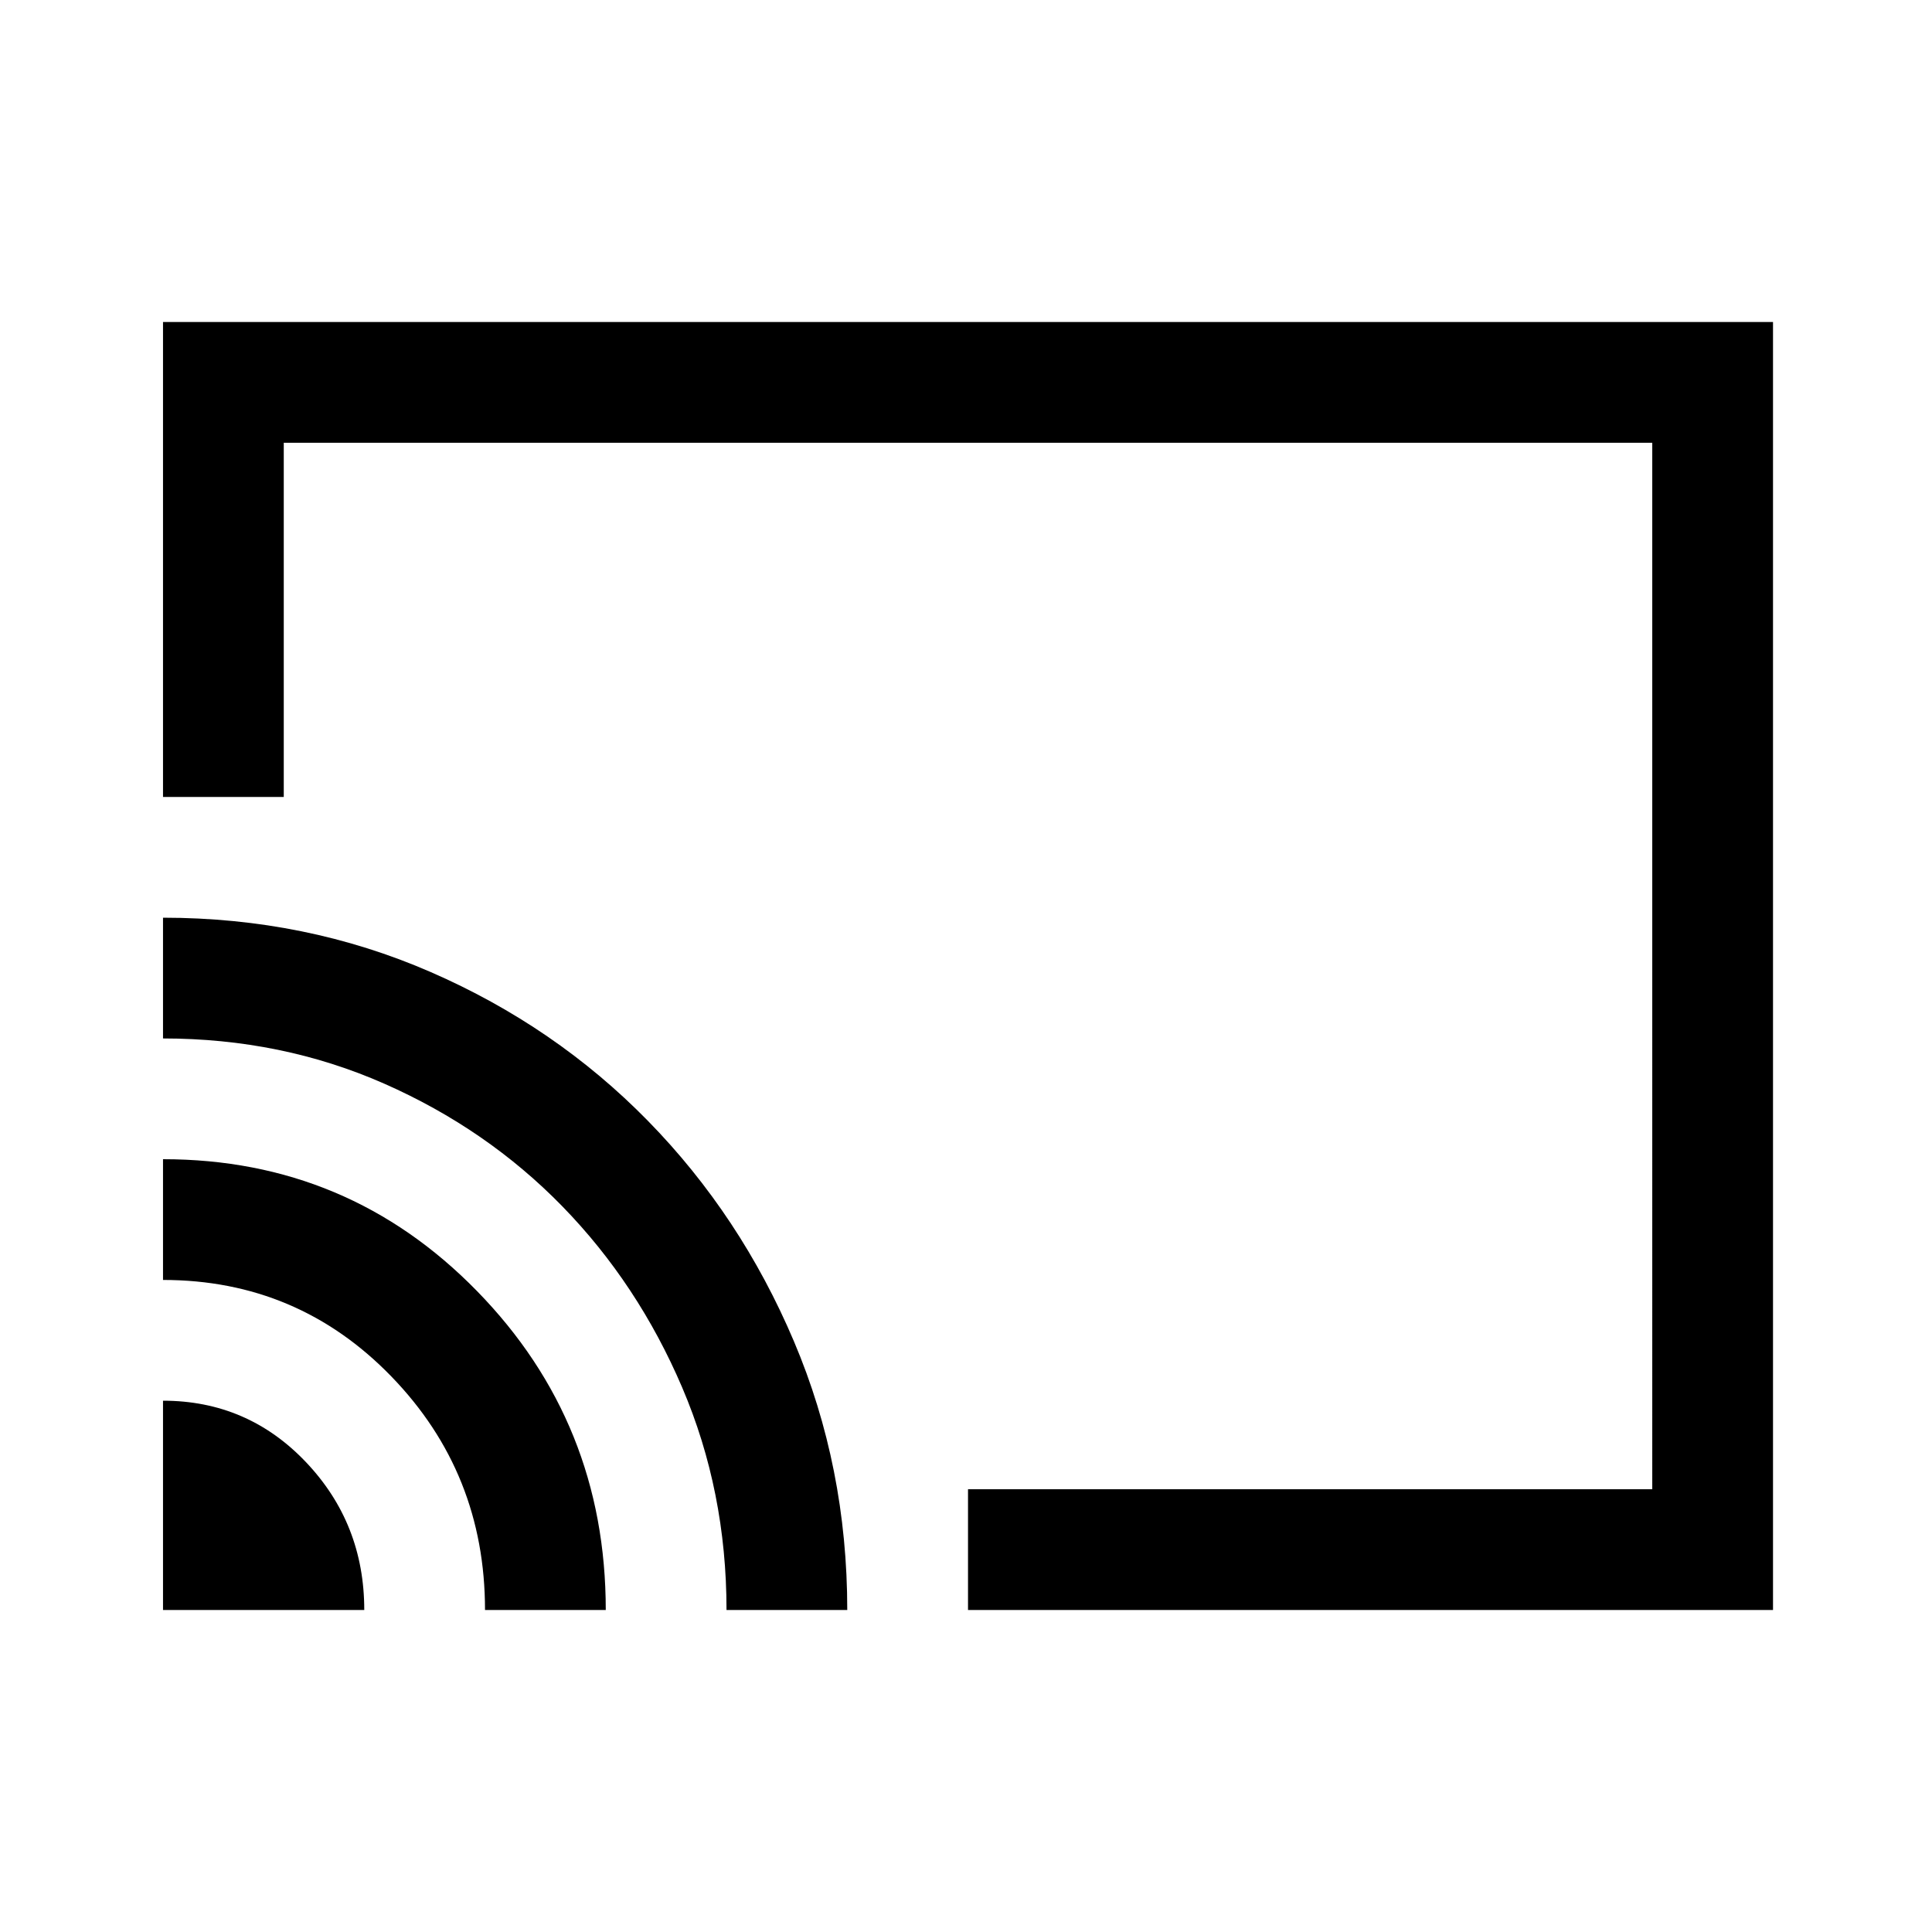 <svg xmlns="http://www.w3.org/2000/svg" width="48" height="48"><path d="M24.05 40v-3h17V11h-34v8.8h-3V8h40v32zm-20 0h5q0-2.15-1.45-3.675T4.05 34.8zm8 0h3q0-4.65-3.2-7.925-3.2-3.275-7.8-3.275v3q3.35 0 5.675 2.4 2.325 2.4 2.325 5.8zm-8-17.2v3q2.95 0 5.5 1.125t4.425 3.05q1.875 1.925 2.975 4.5T18.05 40h3q0-3.55-1.325-6.675T16.1 27.85q-2.3-2.35-5.4-3.7-3.1-1.35-6.65-1.35zm18.5 1.2z"/></svg>